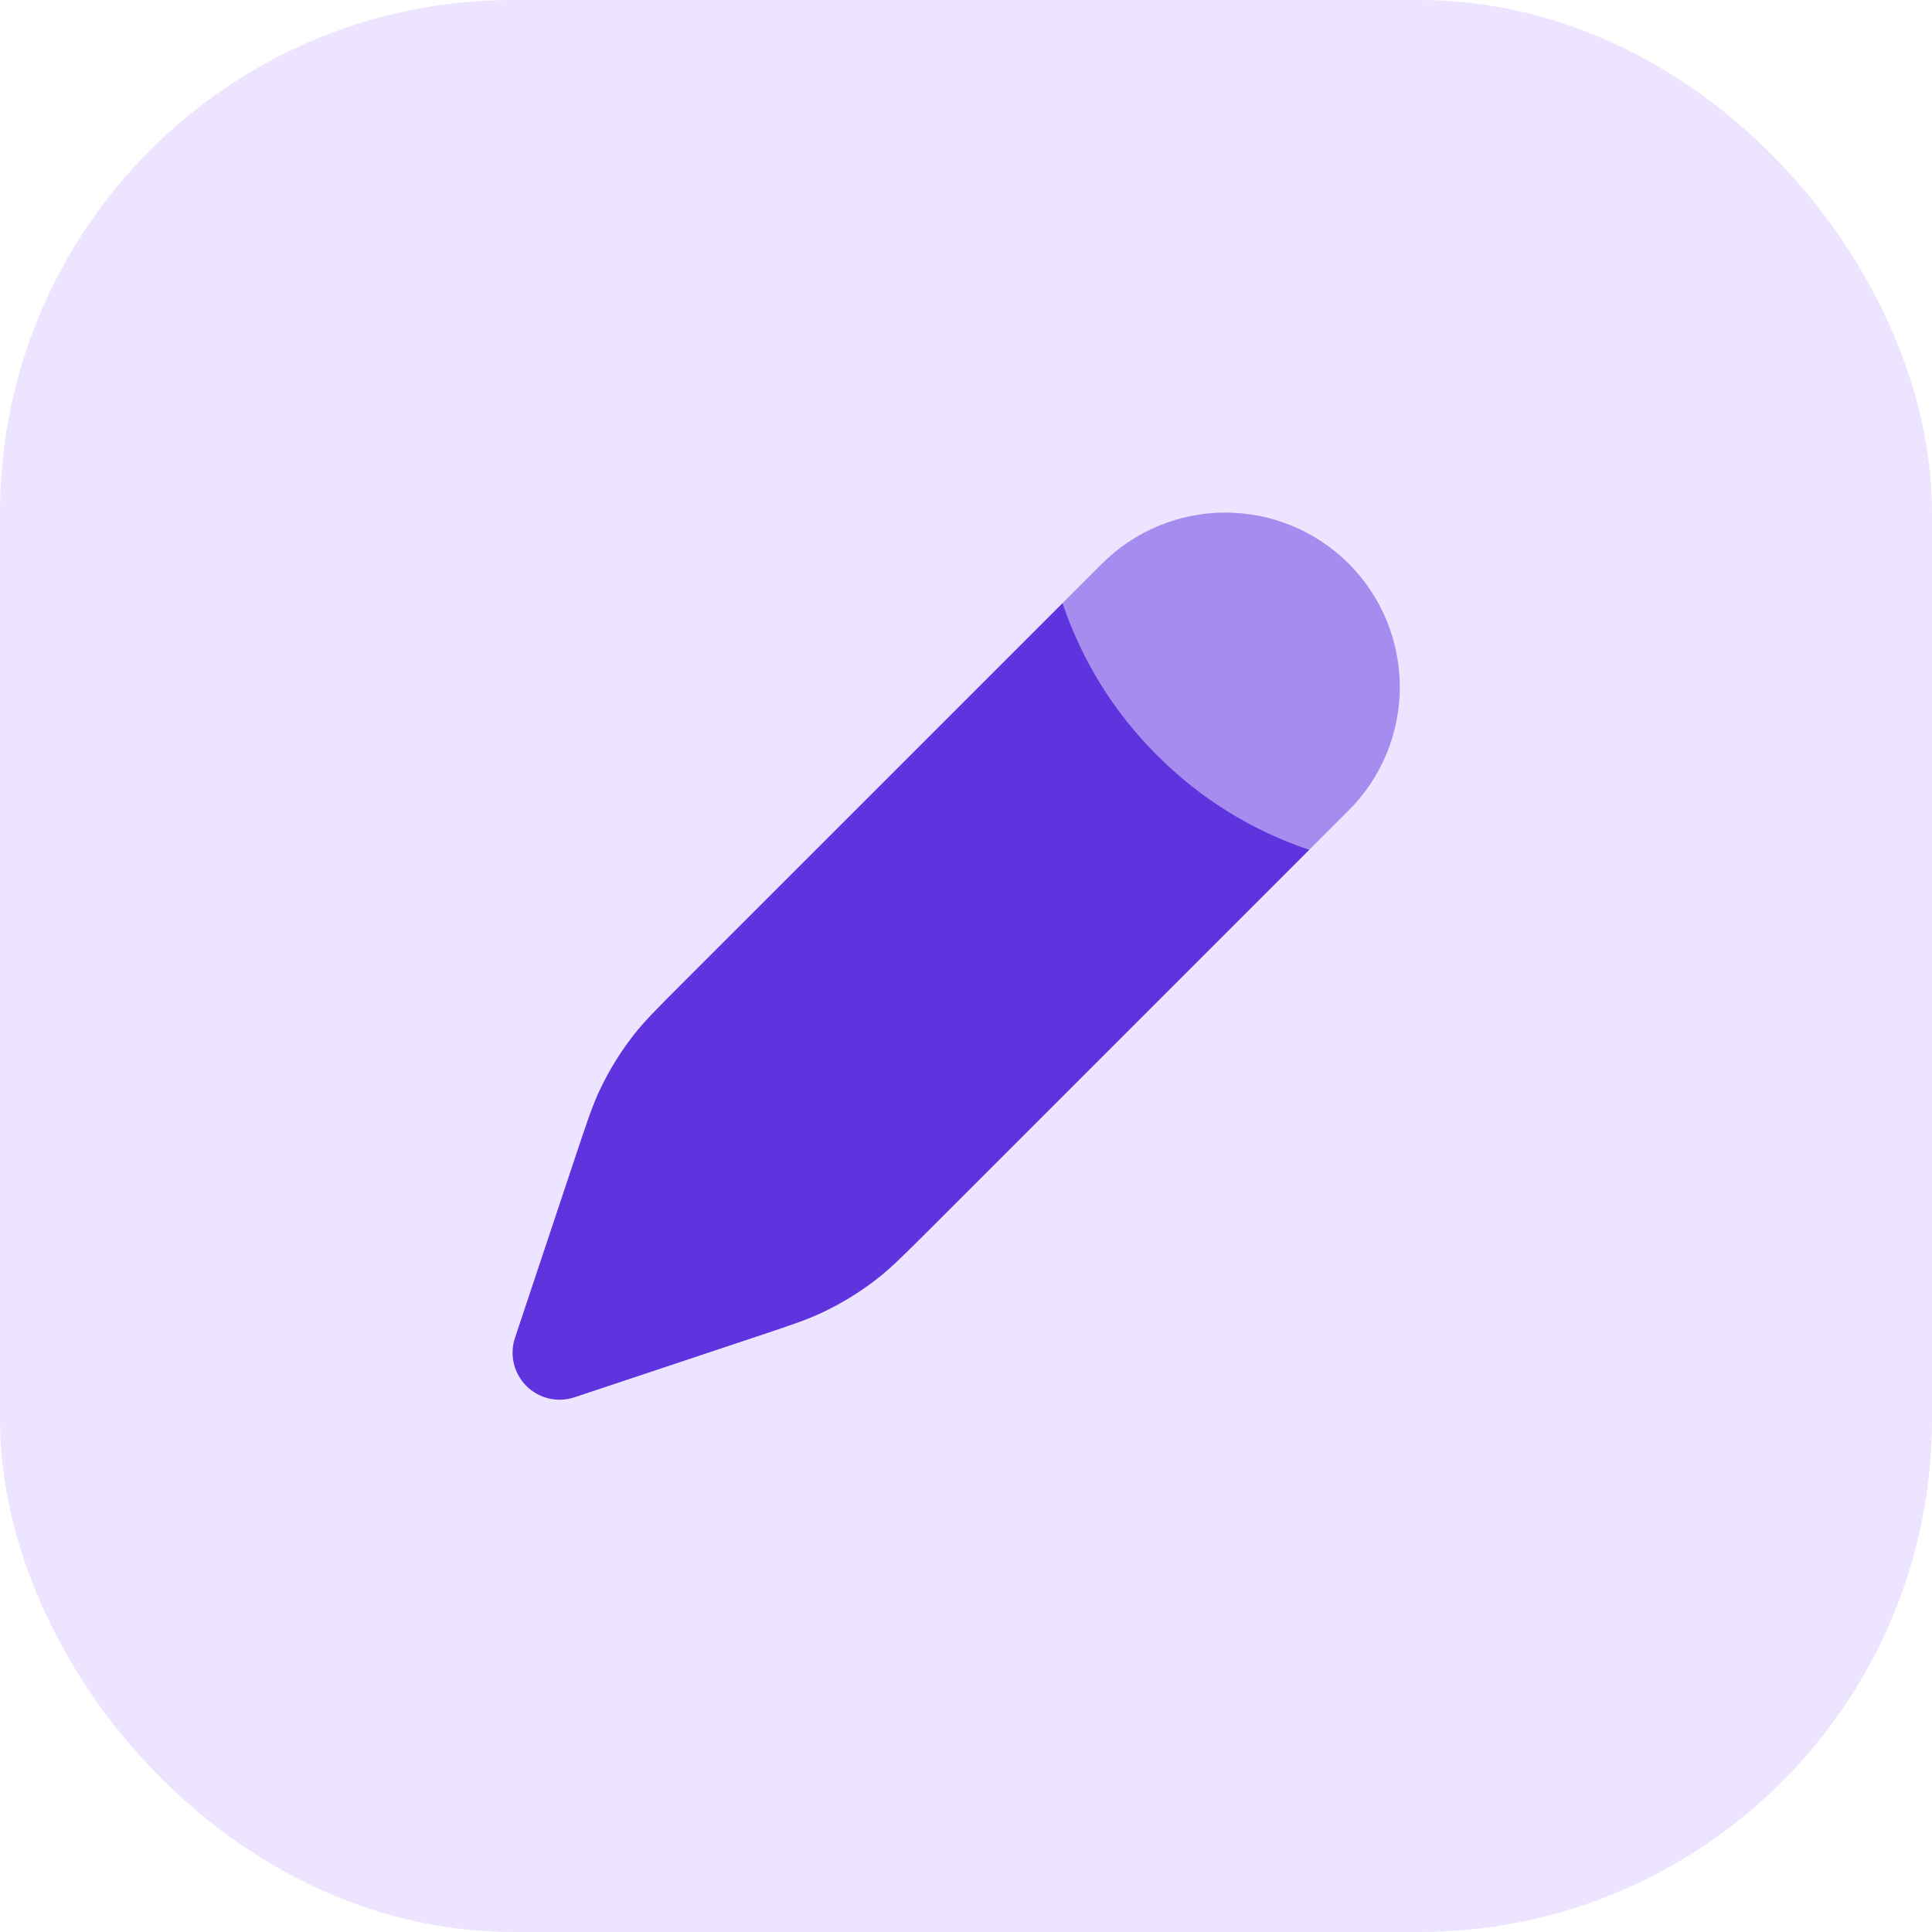 <svg width="98" height="98" viewBox="0 0 98 98" fill="none" xmlns="http://www.w3.org/2000/svg">
<rect x="6.5" y="6.5" width="85" height="85" rx="19.5" fill="#EDE4FF" stroke="#EDE4FF" stroke-width="13"/>
<path opacity="0.5" d="M68.414 41.105C69.236 40.283 69.887 39.308 70.332 38.234C70.776 37.161 71.005 36.01 71.005 34.848C71.005 33.686 70.776 32.535 70.331 31.462C69.886 30.388 69.235 29.413 68.413 28.591C67.591 27.77 66.616 27.118 65.542 26.673C64.468 26.229 63.318 26 62.156 26C59.809 26 57.558 26.933 55.899 28.592L53.903 30.588L53.989 30.838C54.973 33.652 56.583 36.207 58.698 38.308C60.862 40.486 63.505 42.127 66.416 43.101L68.414 41.105Z" fill="#5F34DE"/>
<path d="M53.991 30.5L53.903 30.586L53.988 30.838C54.973 33.652 56.583 36.207 58.698 38.308C60.862 40.485 63.505 42.127 66.416 43.101L47.155 62.362C45.854 63.66 45.204 64.311 44.488 64.869C43.644 65.527 42.73 66.091 41.764 66.552C40.944 66.943 40.074 67.234 38.33 67.814L29.143 70.876C28.722 71.017 28.271 71.038 27.839 70.937C27.408 70.835 27.013 70.615 26.699 70.302C26.386 69.989 26.166 69.594 26.064 69.162C25.962 68.731 25.982 68.279 26.123 67.859L29.188 58.669C29.768 56.928 30.058 56.057 30.448 55.238C30.909 54.27 31.474 53.357 32.133 52.511C32.691 51.795 33.341 51.147 34.64 49.849L53.991 30.5Z" fill="#5F34DE"/>
</svg>
